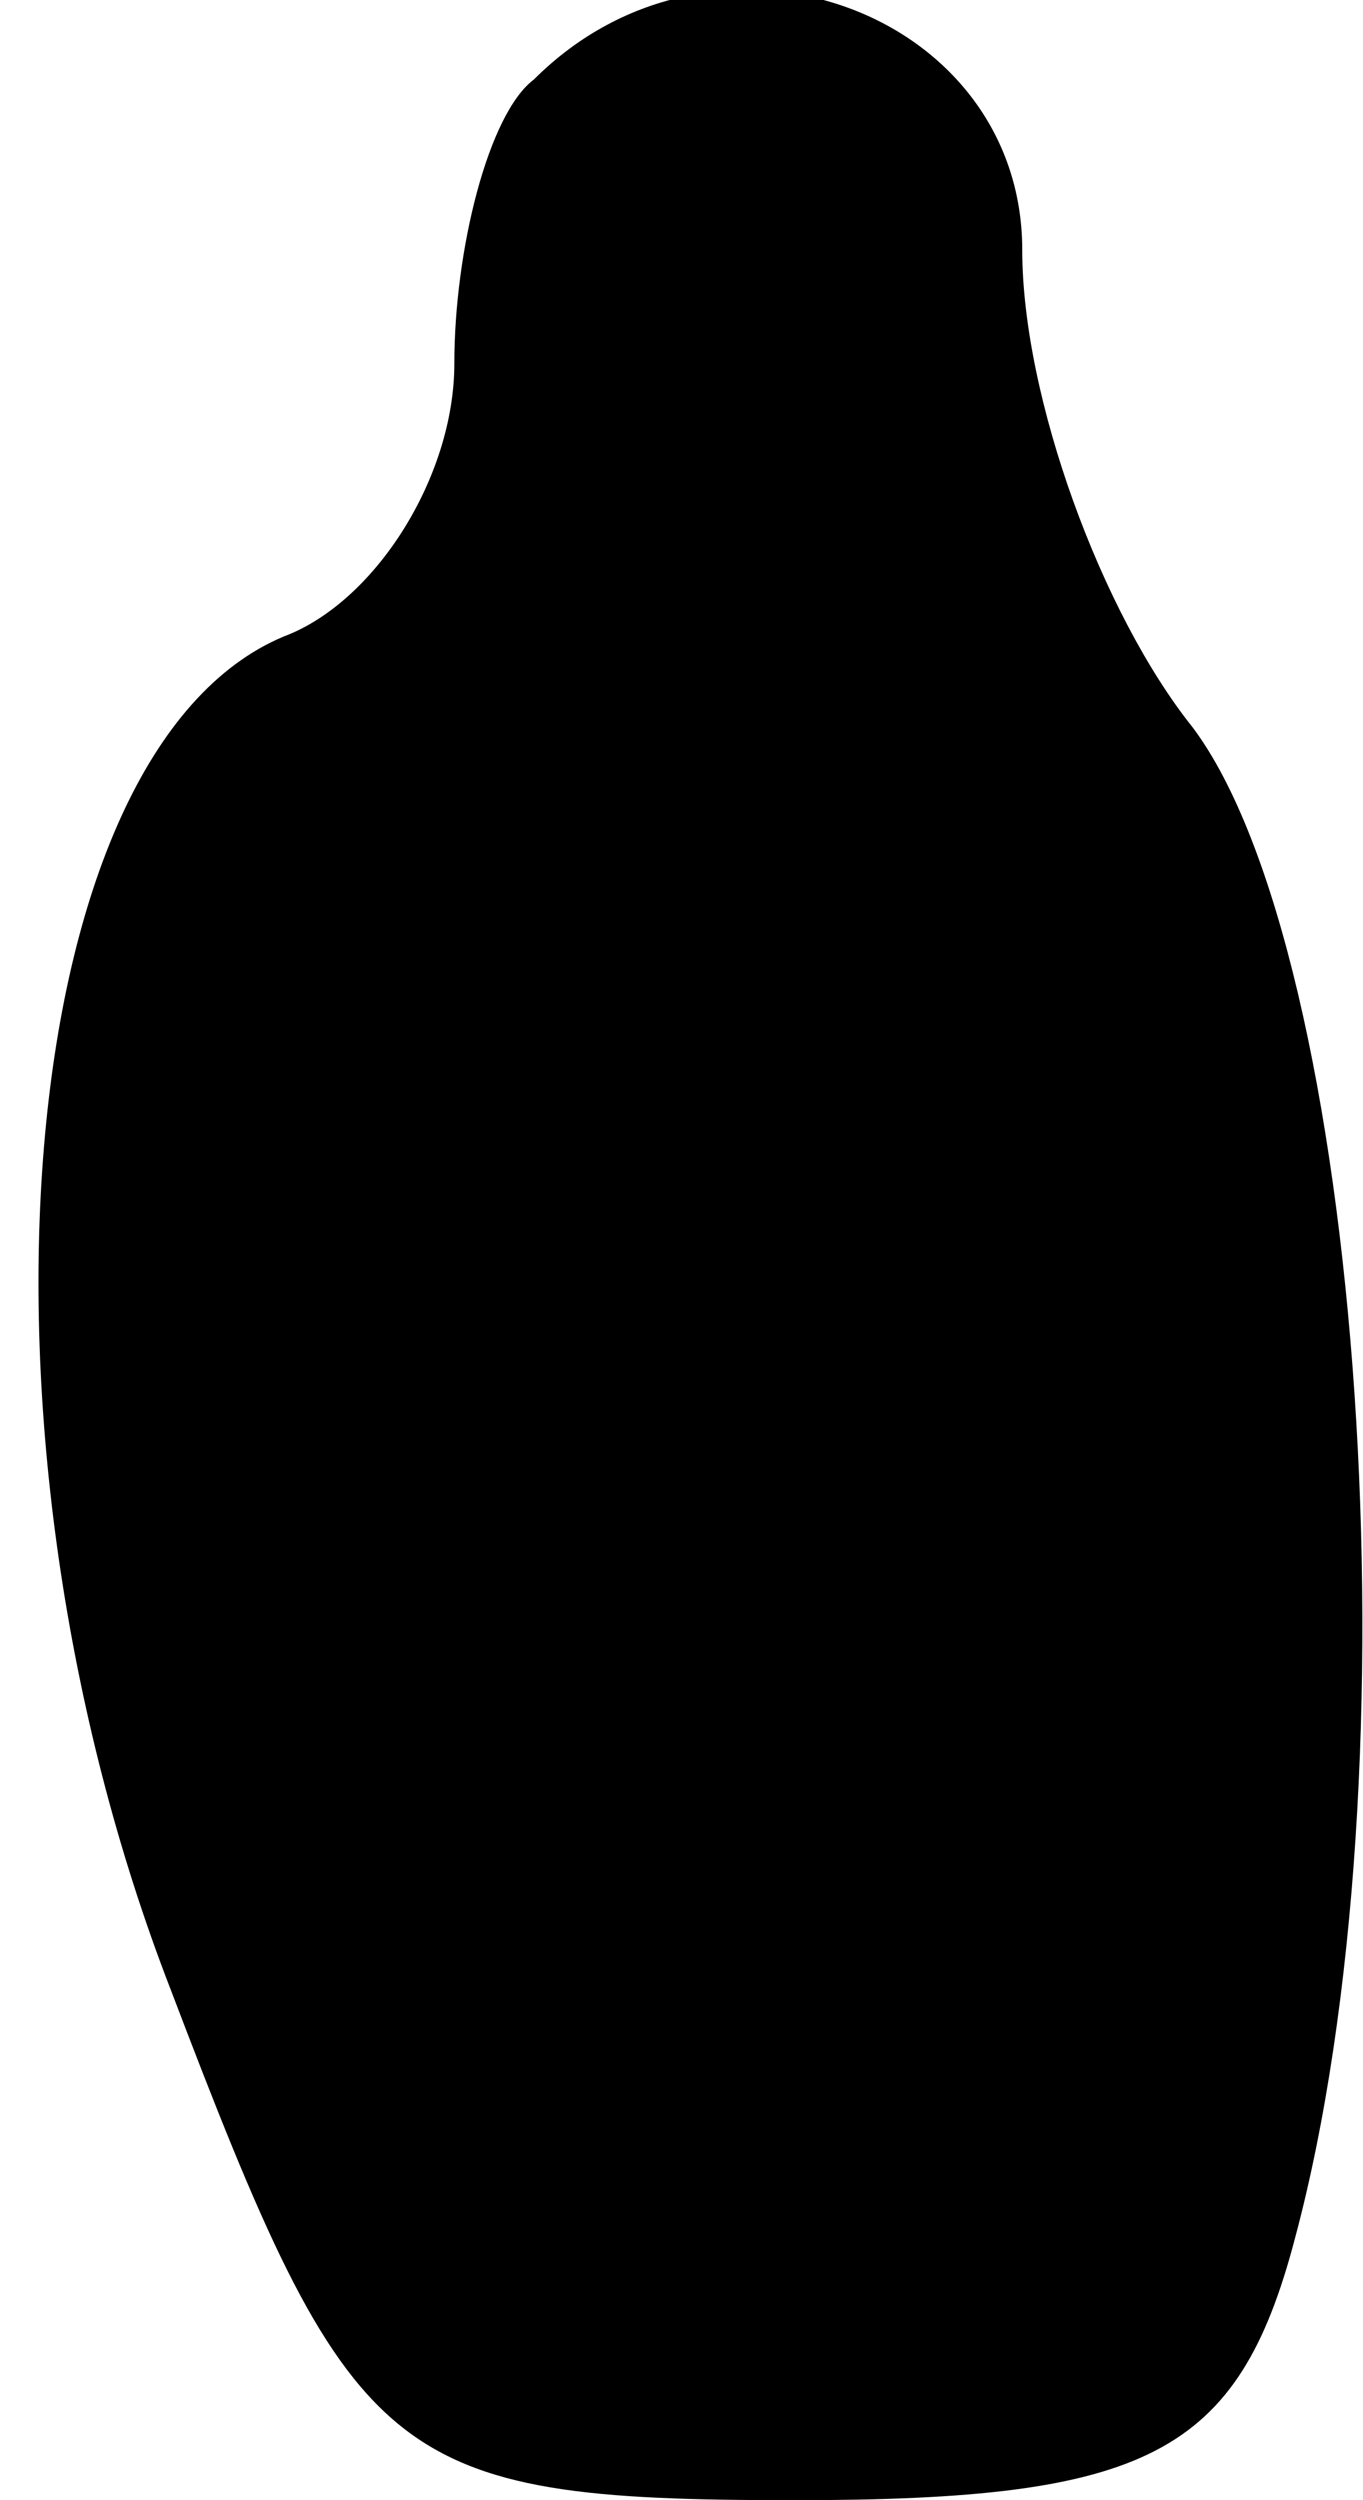 <?xml version="1.0" standalone="no"?>
<!DOCTYPE svg PUBLIC "-//W3C//DTD SVG 20010904//EN"
 "http://www.w3.org/TR/2001/REC-SVG-20010904/DTD/svg10.dtd">
<svg version="1.0" xmlns="http://www.w3.org/2000/svg"
 width="12pt" height="22pt" viewBox="0 0 12 22"
 preserveAspectRatio="xMidYMid meet">
<g transform="translate(0,22) scale(0.1,-0.1)"
fill="#000000" stroke="none">
<path fill="#000000" stroke="none" d="M47 213 c-4 -3 -7 -15 -7 -25 0 -10 -7
-21 -15 -24 -24 -10 -29 -70 -10 -119 16 -42 19 -45 55 -45 31 0 39 4 44 23
11 41 6 113 -9 133 -8 10 -15 29 -15 42 0 21 -27 31 -43 15z"/>
</g>
</svg>
